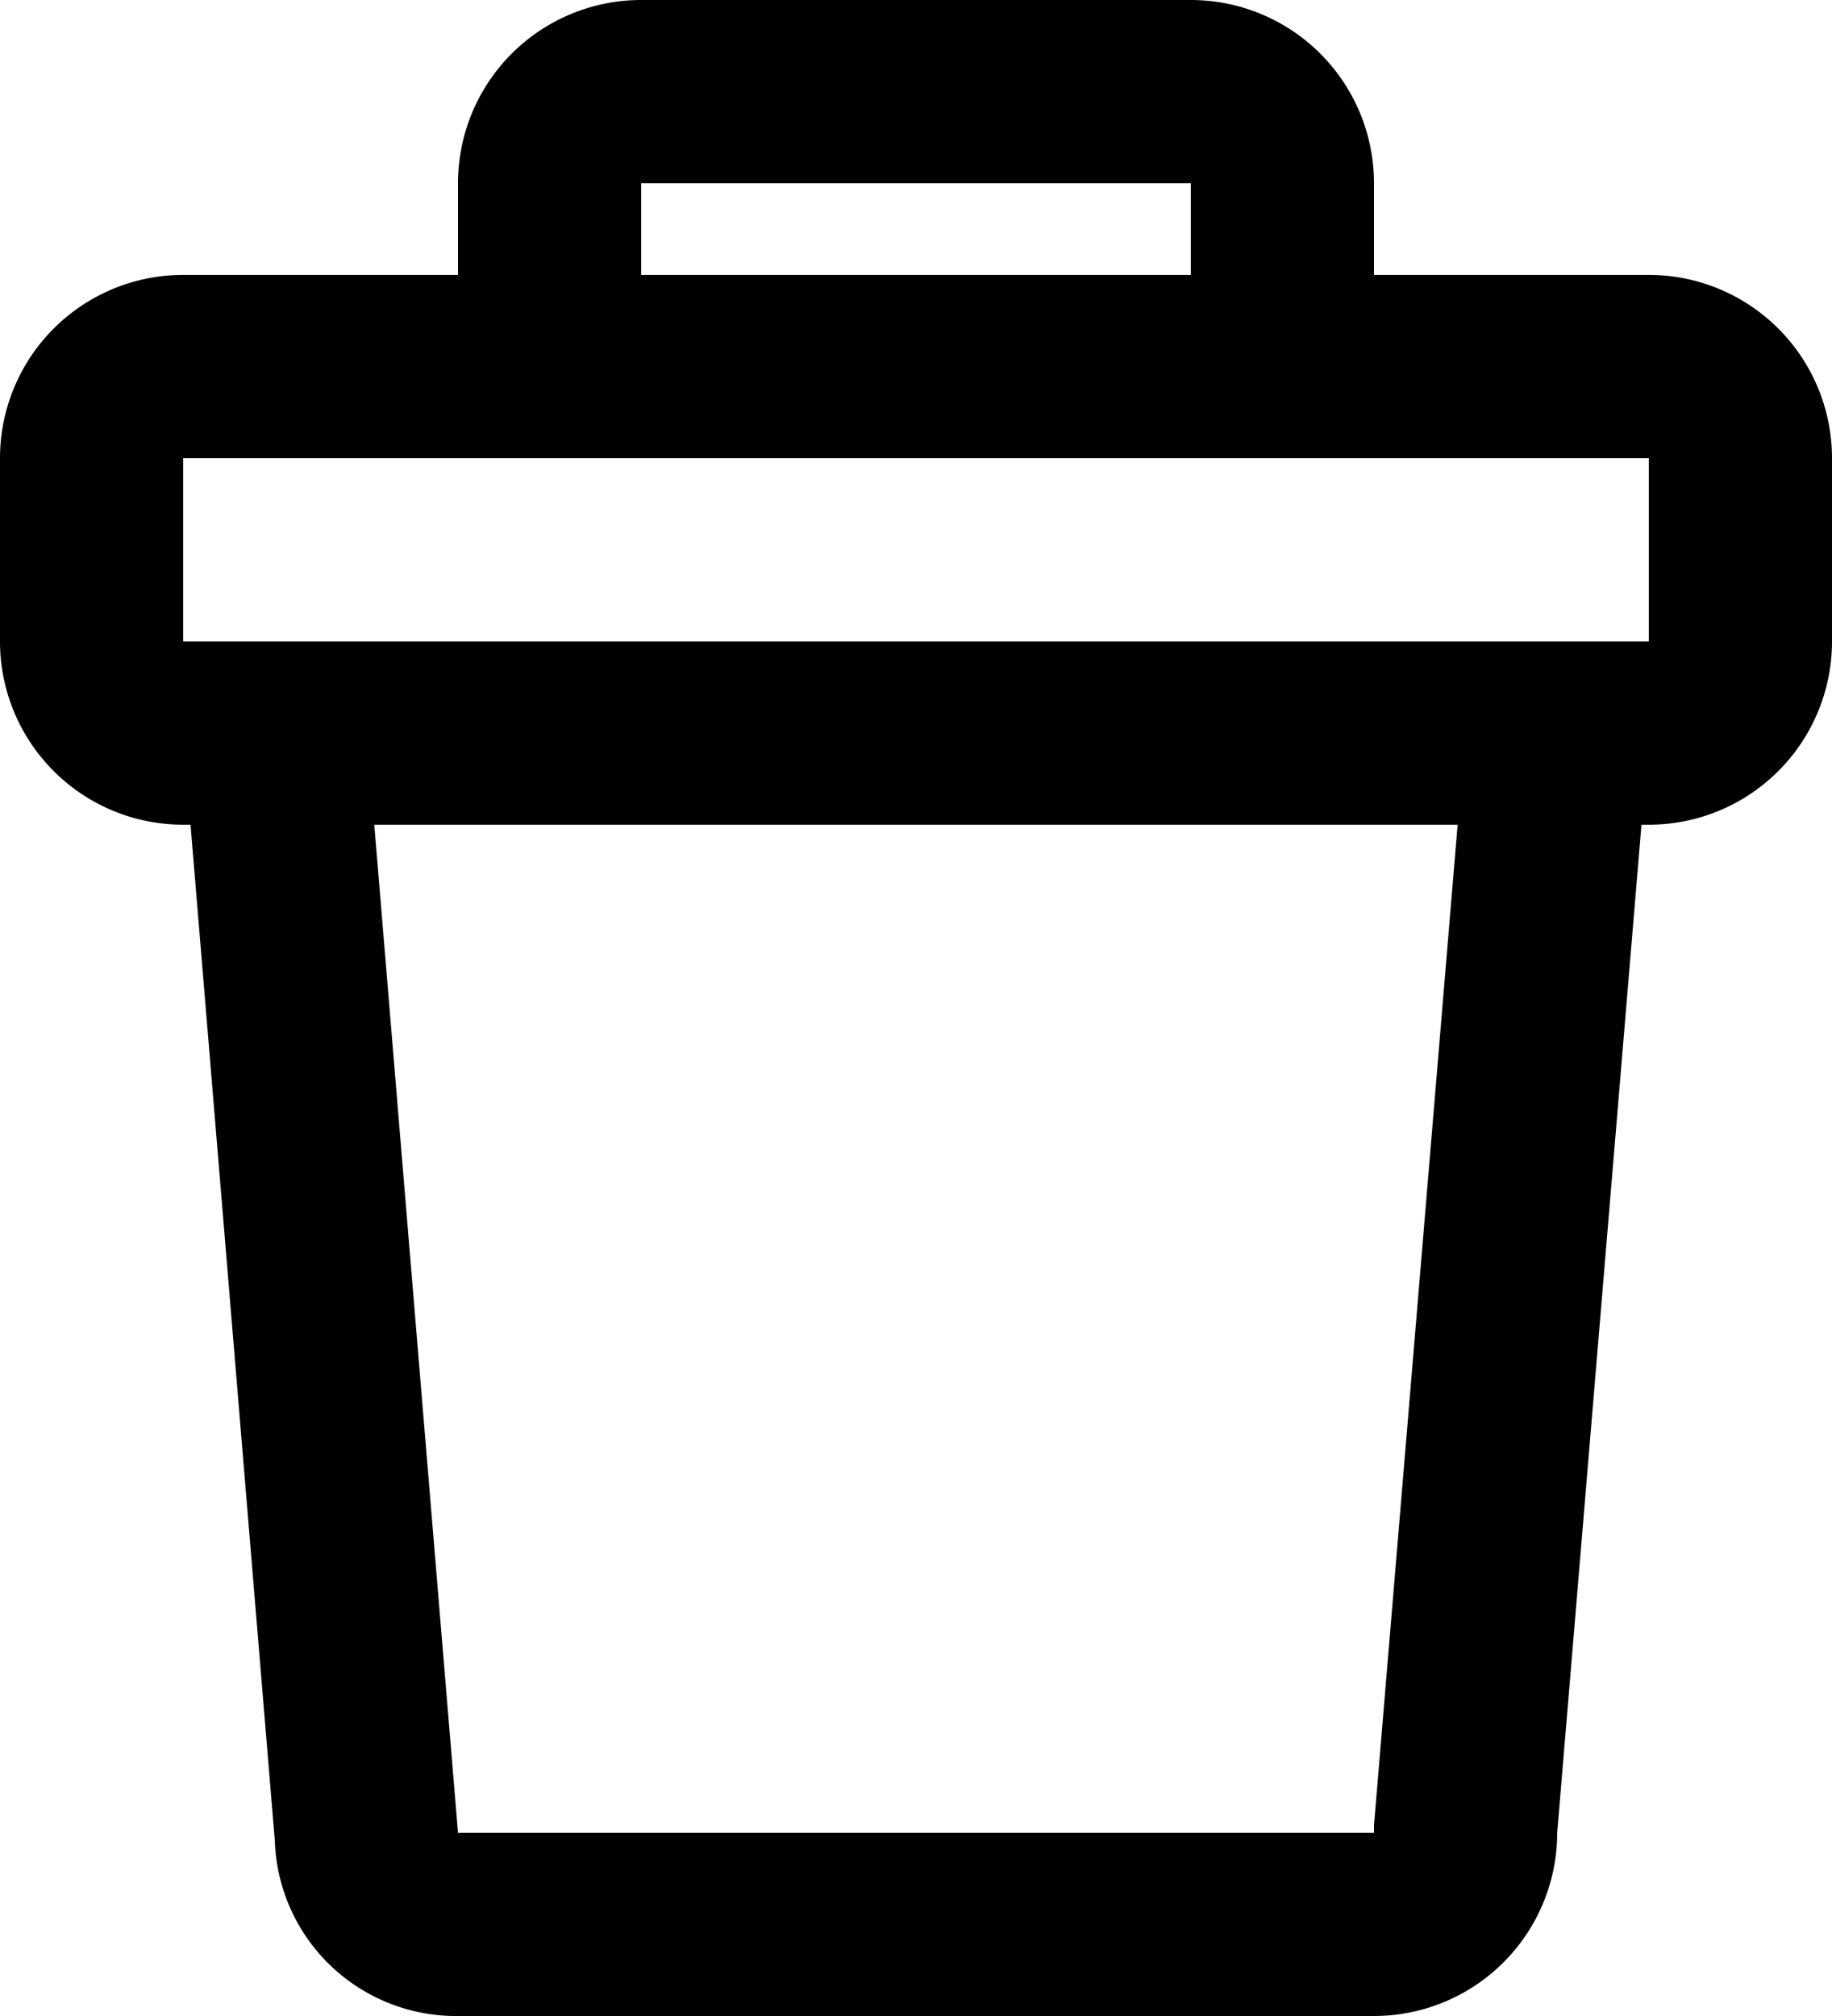 <svg xmlns="http://www.w3.org/2000/svg" width="20" height="22" viewBox="0 0 20 22">
  <path id="trash" d="M7,4V3A2,2,0,0,1,9,1h6a2,2,0,0,1,2,2V4h3a2,2,0,0,1,2,2V8a2,2,0,0,1-2,2h-.08L19,21a2,2,0,0,1-2,2H7a1.979,1.979,0,0,1-2-1.917L4.08,10H4A2,2,0,0,1,2,8V6A2,2,0,0,1,4,4ZM7,6H4V8H20V6H7Zm-.914,4L7,21H17l0-.083L17.913,10ZM15,4V3H9V4Z" transform="translate(-2 -1)" fill-rule="evenodd"/>
</svg>
